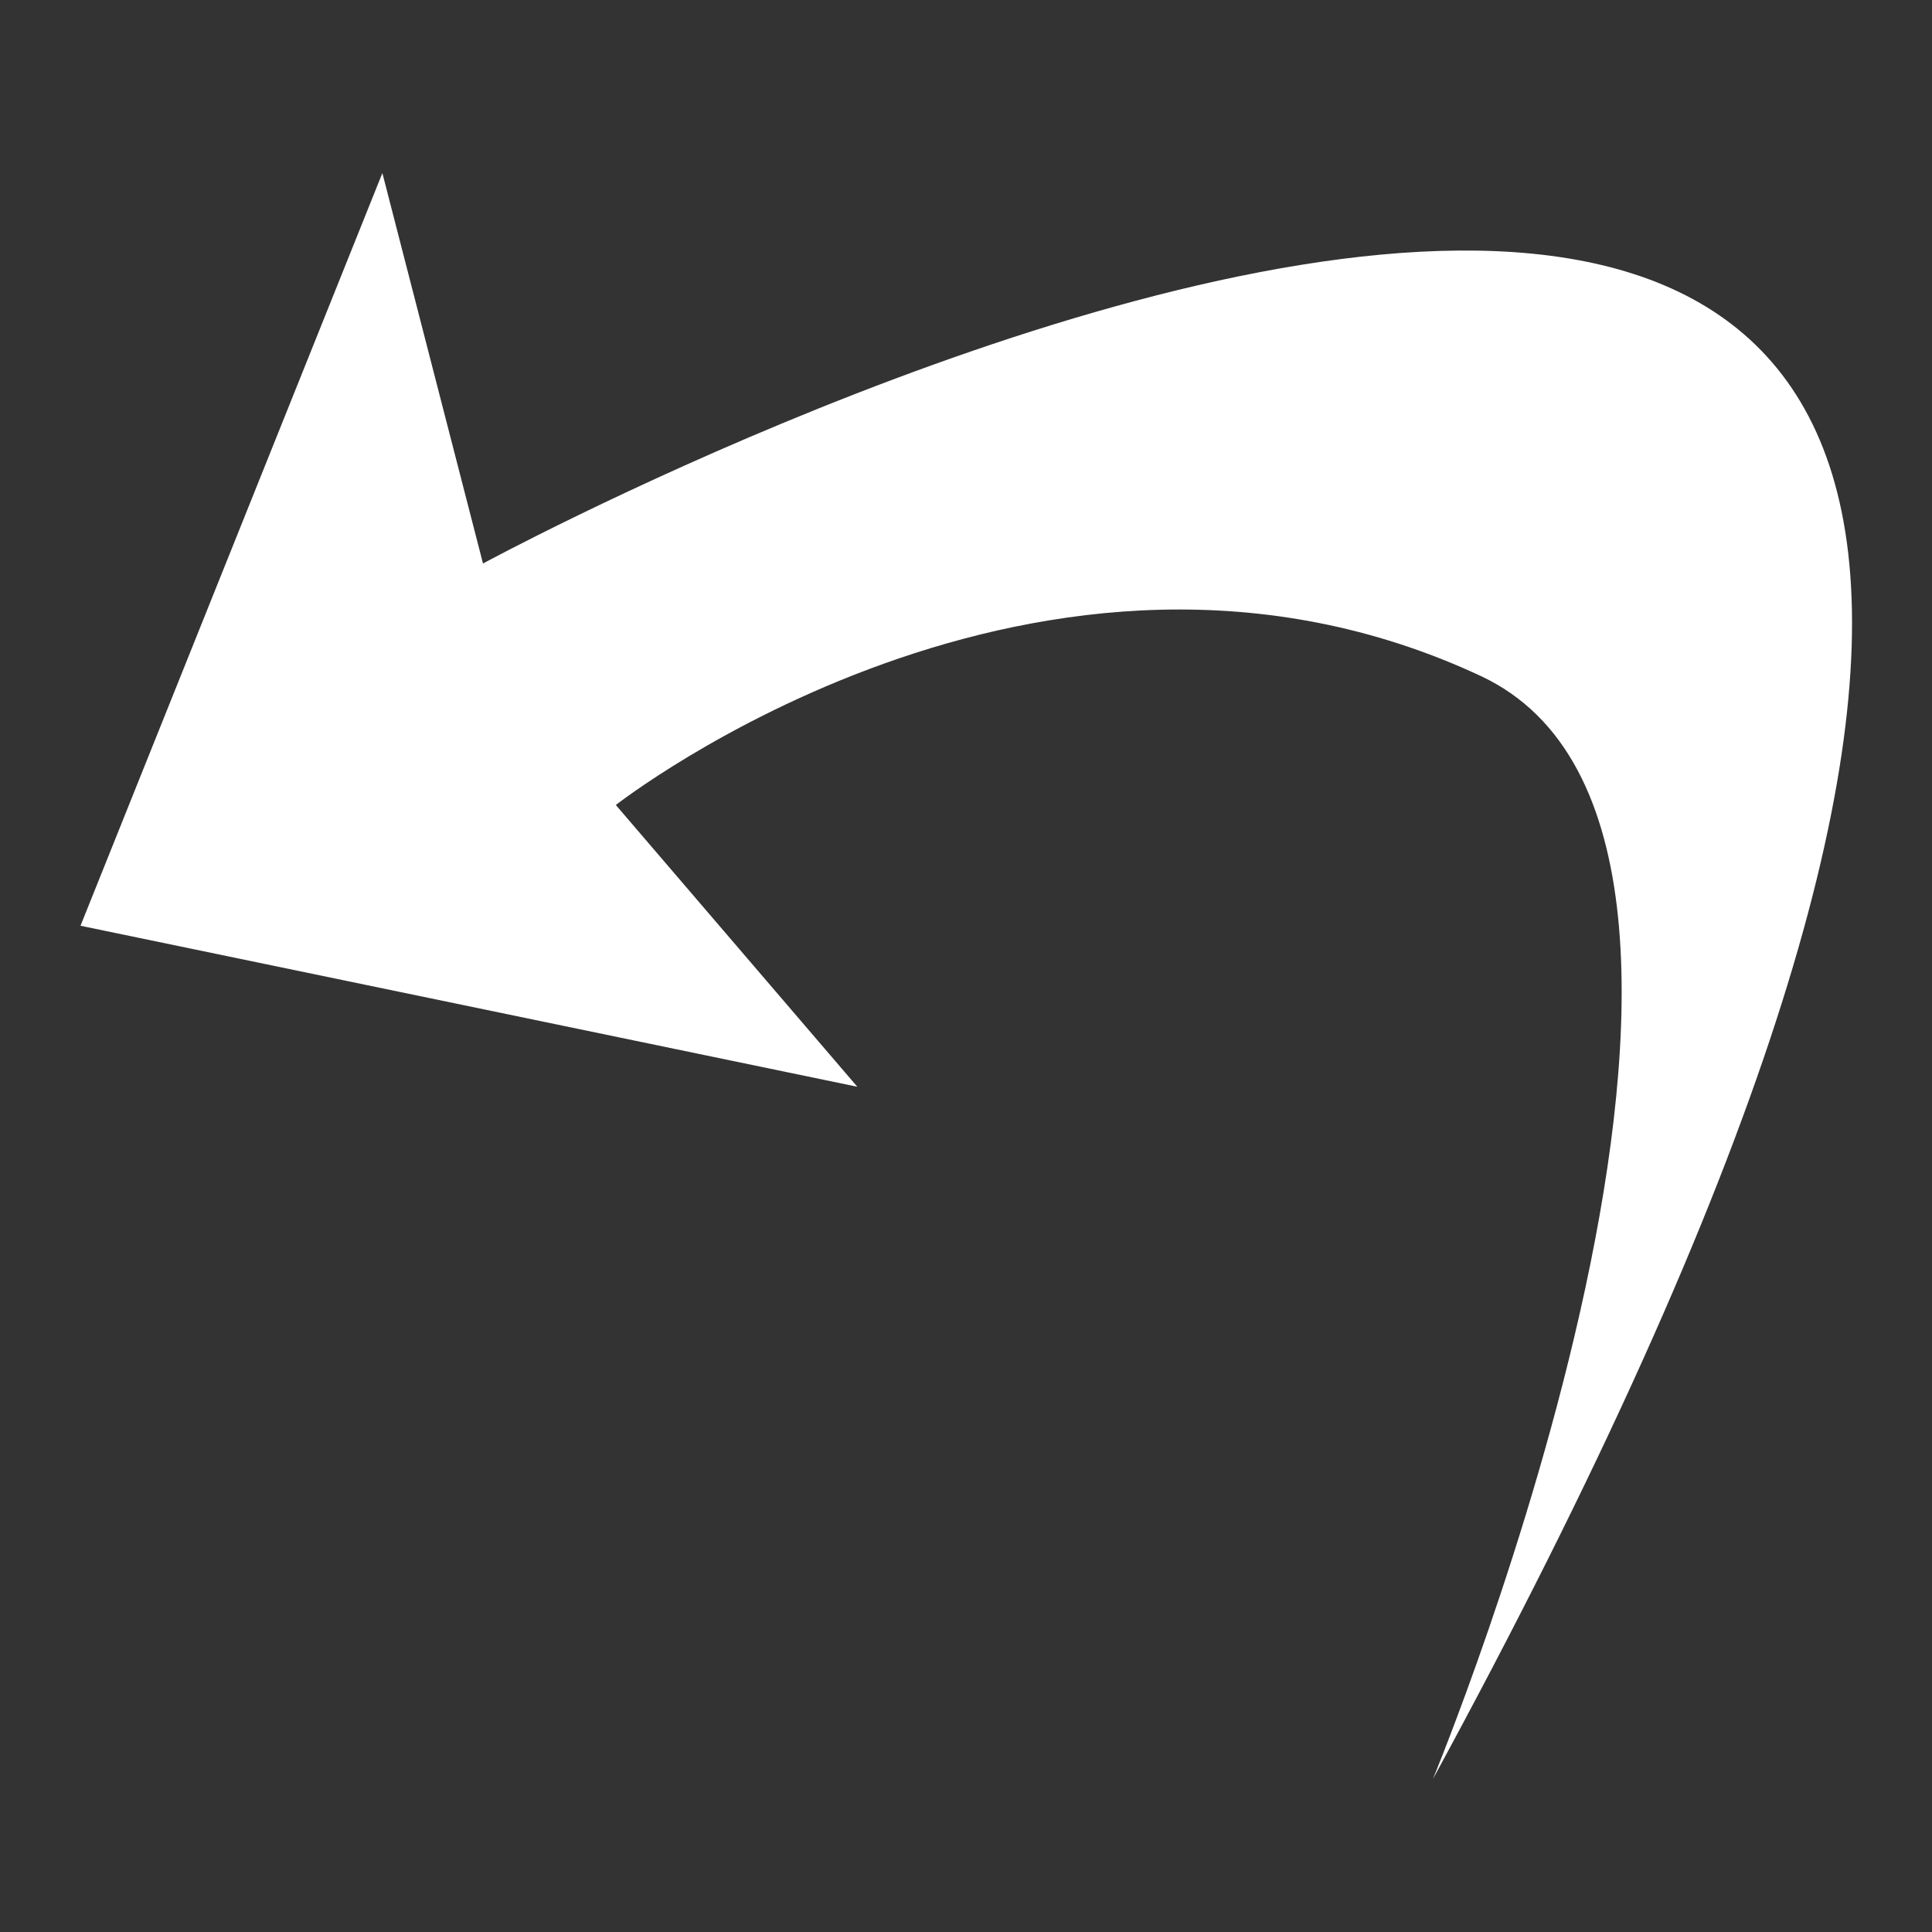 <svg xmlns="http://www.w3.org/2000/svg" width="48" height="48"><rect width="100%" height="100%" fill="#333333" stroke="none"/><path d="M35.6 44.2C68.8-16.8 12 14 12 14L9.5 4.3 2 23l19.3 4-6-7s10.6-8.3 21.5-3.2c8.5 4-1.2 27.4-1.2 27.4z" fill="white"/></svg>
